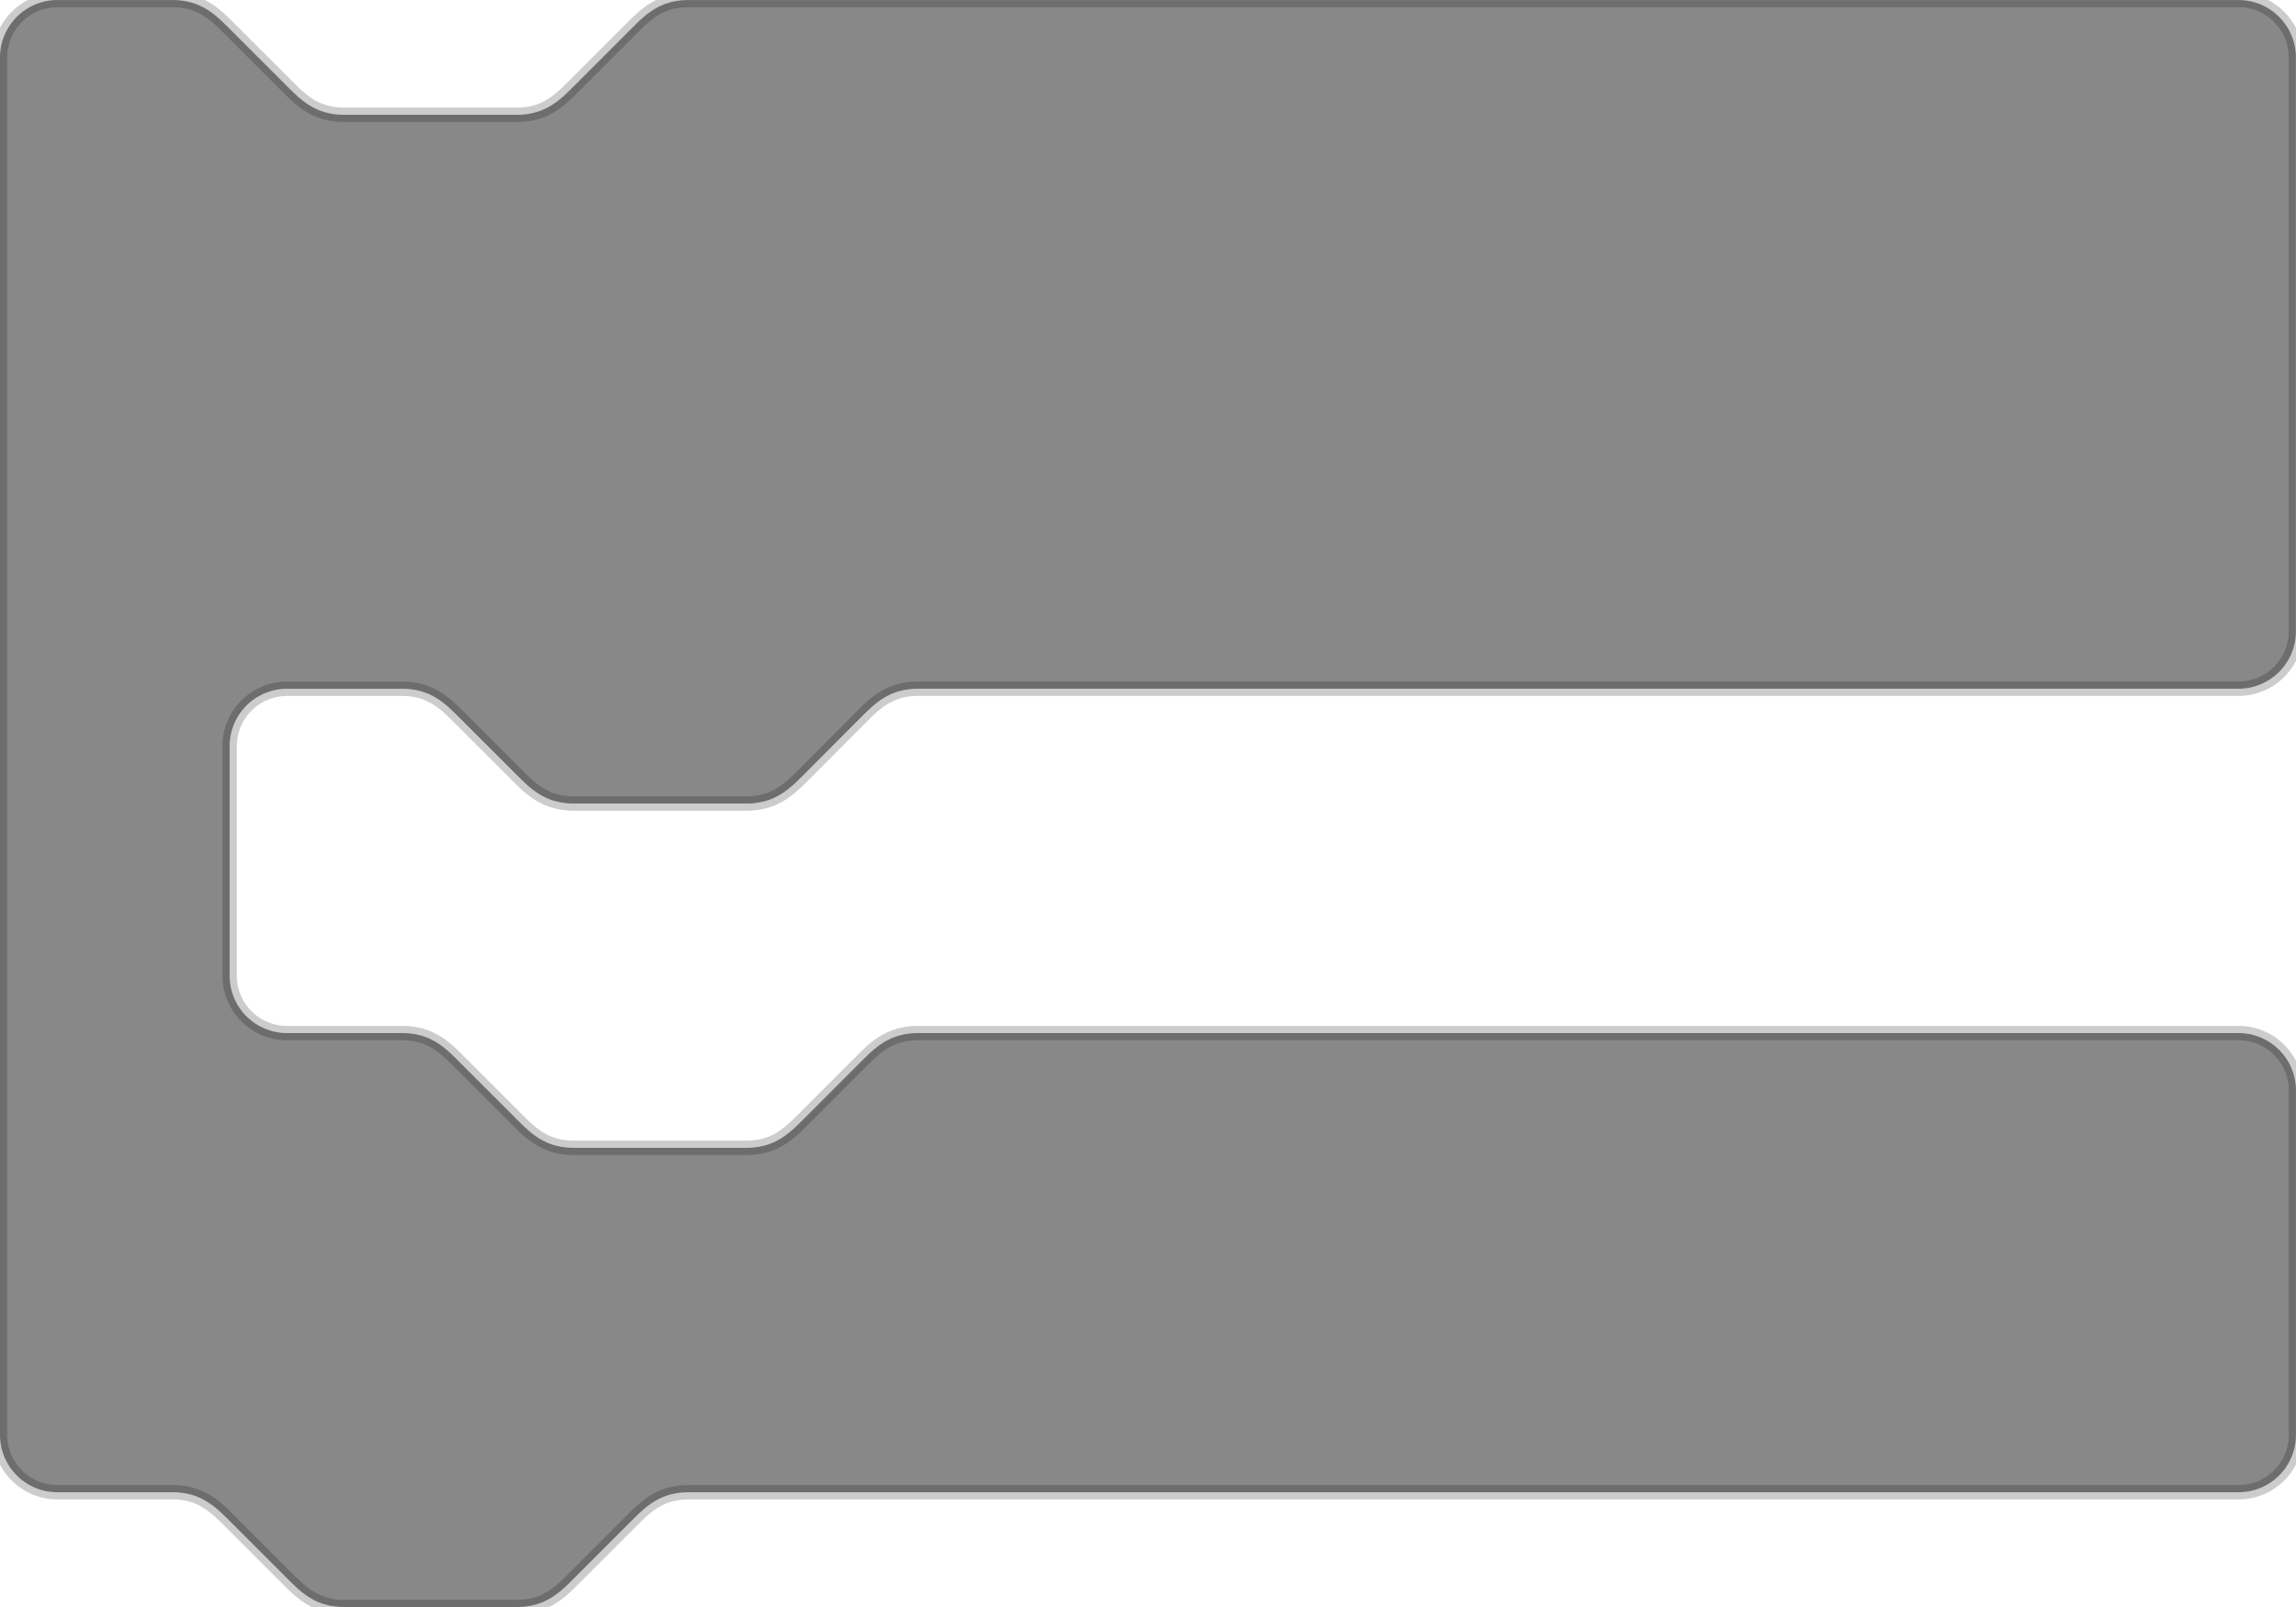 <?xml version="1.0" encoding="UTF-8" standalone="no"?>
<!-- Created with Inkscape (http://www.inkscape.org/) -->

<svg
   width="42.333mm"
   height="29.633mm"
   viewBox="0 0 42.333 29.633"
   version="1.1"
   id="svg10454"
   inkscape:version="1.2.2 (732a01da63, 2022-12-09)"
   sodipodi:docname="cblank.svg"
   xmlns:inkscape="http://www.inkscape.org/namespaces/inkscape"
   xmlns:sodipodi="http://sodipodi.sourceforge.net/DTD/sodipodi-0.dtd"
   xmlns="http://www.w3.org/2000/svg"
   xmlns:svg="http://www.w3.org/2000/svg">
  <sodipodi:namedview
     id="namedview10456"
     pagecolor="#ffffff"
     bordercolor="#000000"
     borderopacity="0.25"
     inkscape:showpageshadow="2"
     inkscape:pageopacity="0.0"
     inkscape:pagecheckerboard="0"
     inkscape:deskcolor="#d1d1d1"
     inkscape:document-units="mm"
     showgrid="false"
     inkscape:zoom="4.3540636"
     inkscape:cx="108.17481"
     inkscape:cy="72.231375"
     inkscape:window-width="1920"
     inkscape:window-height="1051"
     inkscape:window-x="-9"
     inkscape:window-y="-9"
     inkscape:window-maximized="1"
     inkscape:current-layer="layer1" />
  <defs
     id="defs10451" />
  <g
     inkscape:label="Layer 1"
     inkscape:groupmode="layer"
     id="layer1"
     transform="translate(51.417,-23.683)">
    <path
       class="sb3-"
       d="m -51.417,24.742 a 1.058,1.058 0 0 1 1.058,-1.058 h 2.117 c 0.529,0 0.794,0.265 1.058,0.529 l 1.058,1.058 c 0.265,0.265 0.529,0.529 1.058,0.529 h 3.175 c 0.529,0 0.794,-0.265 1.058,-0.529 l 1.058,-1.058 c 0.265,-0.265 0.529,-0.529 1.058,-0.529 h 28.575 a 1.058,1.058 0 0 1 1.058,1.058 v 10.583 a 1.058,1.058 0 0 1 -1.058,1.058 h -24.342 c -0.529,0 -0.794,0.265 -1.058,0.529 L -36.6,37.971 C -36.865,38.235 -37.129,38.5 -37.658,38.5 h -3.175 c -0.529,0 -0.794,-0.265 -1.058,-0.529 L -42.95,36.913 c -0.265,-0.265 -0.529,-0.529 -1.058,-0.529 h -2.117 a 1.058,1.058 0 0 0 -1.058,1.058 V 41.675 a 1.058,1.058 0 0 0 1.058,1.058 h 2.117 c 0.529,0 0.794,0.265 1.058,0.529 l 1.058,1.058 c 0.265,0.265 0.529,0.529 1.058,0.529 h 3.175 c 0.529,0 0.794,-0.265 1.058,-0.529 l 1.058,-1.058 c 0.265,-0.265 0.529,-0.529 1.058,-0.529 h 24.342 a 1.058,1.058 0 0 1 1.058,1.058 v 6.35 A 1.058,1.058 0 0 1 -10.142,51.2 h -28.575 c -0.529,0 -0.794,0.265 -1.058,0.529 l -1.058,1.058 c -0.265,0.265 -0.529,0.529 -1.058,0.529 h -3.175 c -0.529,0 -0.794,-0.265 -1.058,-0.529 l -1.058,-1.058 C -47.448,51.465 -47.712,51.2 -48.242,51.2 h -2.117 a 1.058,1.058 0 0 1 -1.058,-1.058 z"
       fill="#888888"
       stroke="rgba(0, 0, 0, 0.2)"
       id="path8695"
       style="stroke-width:0.265" />
  </g>
</svg>
